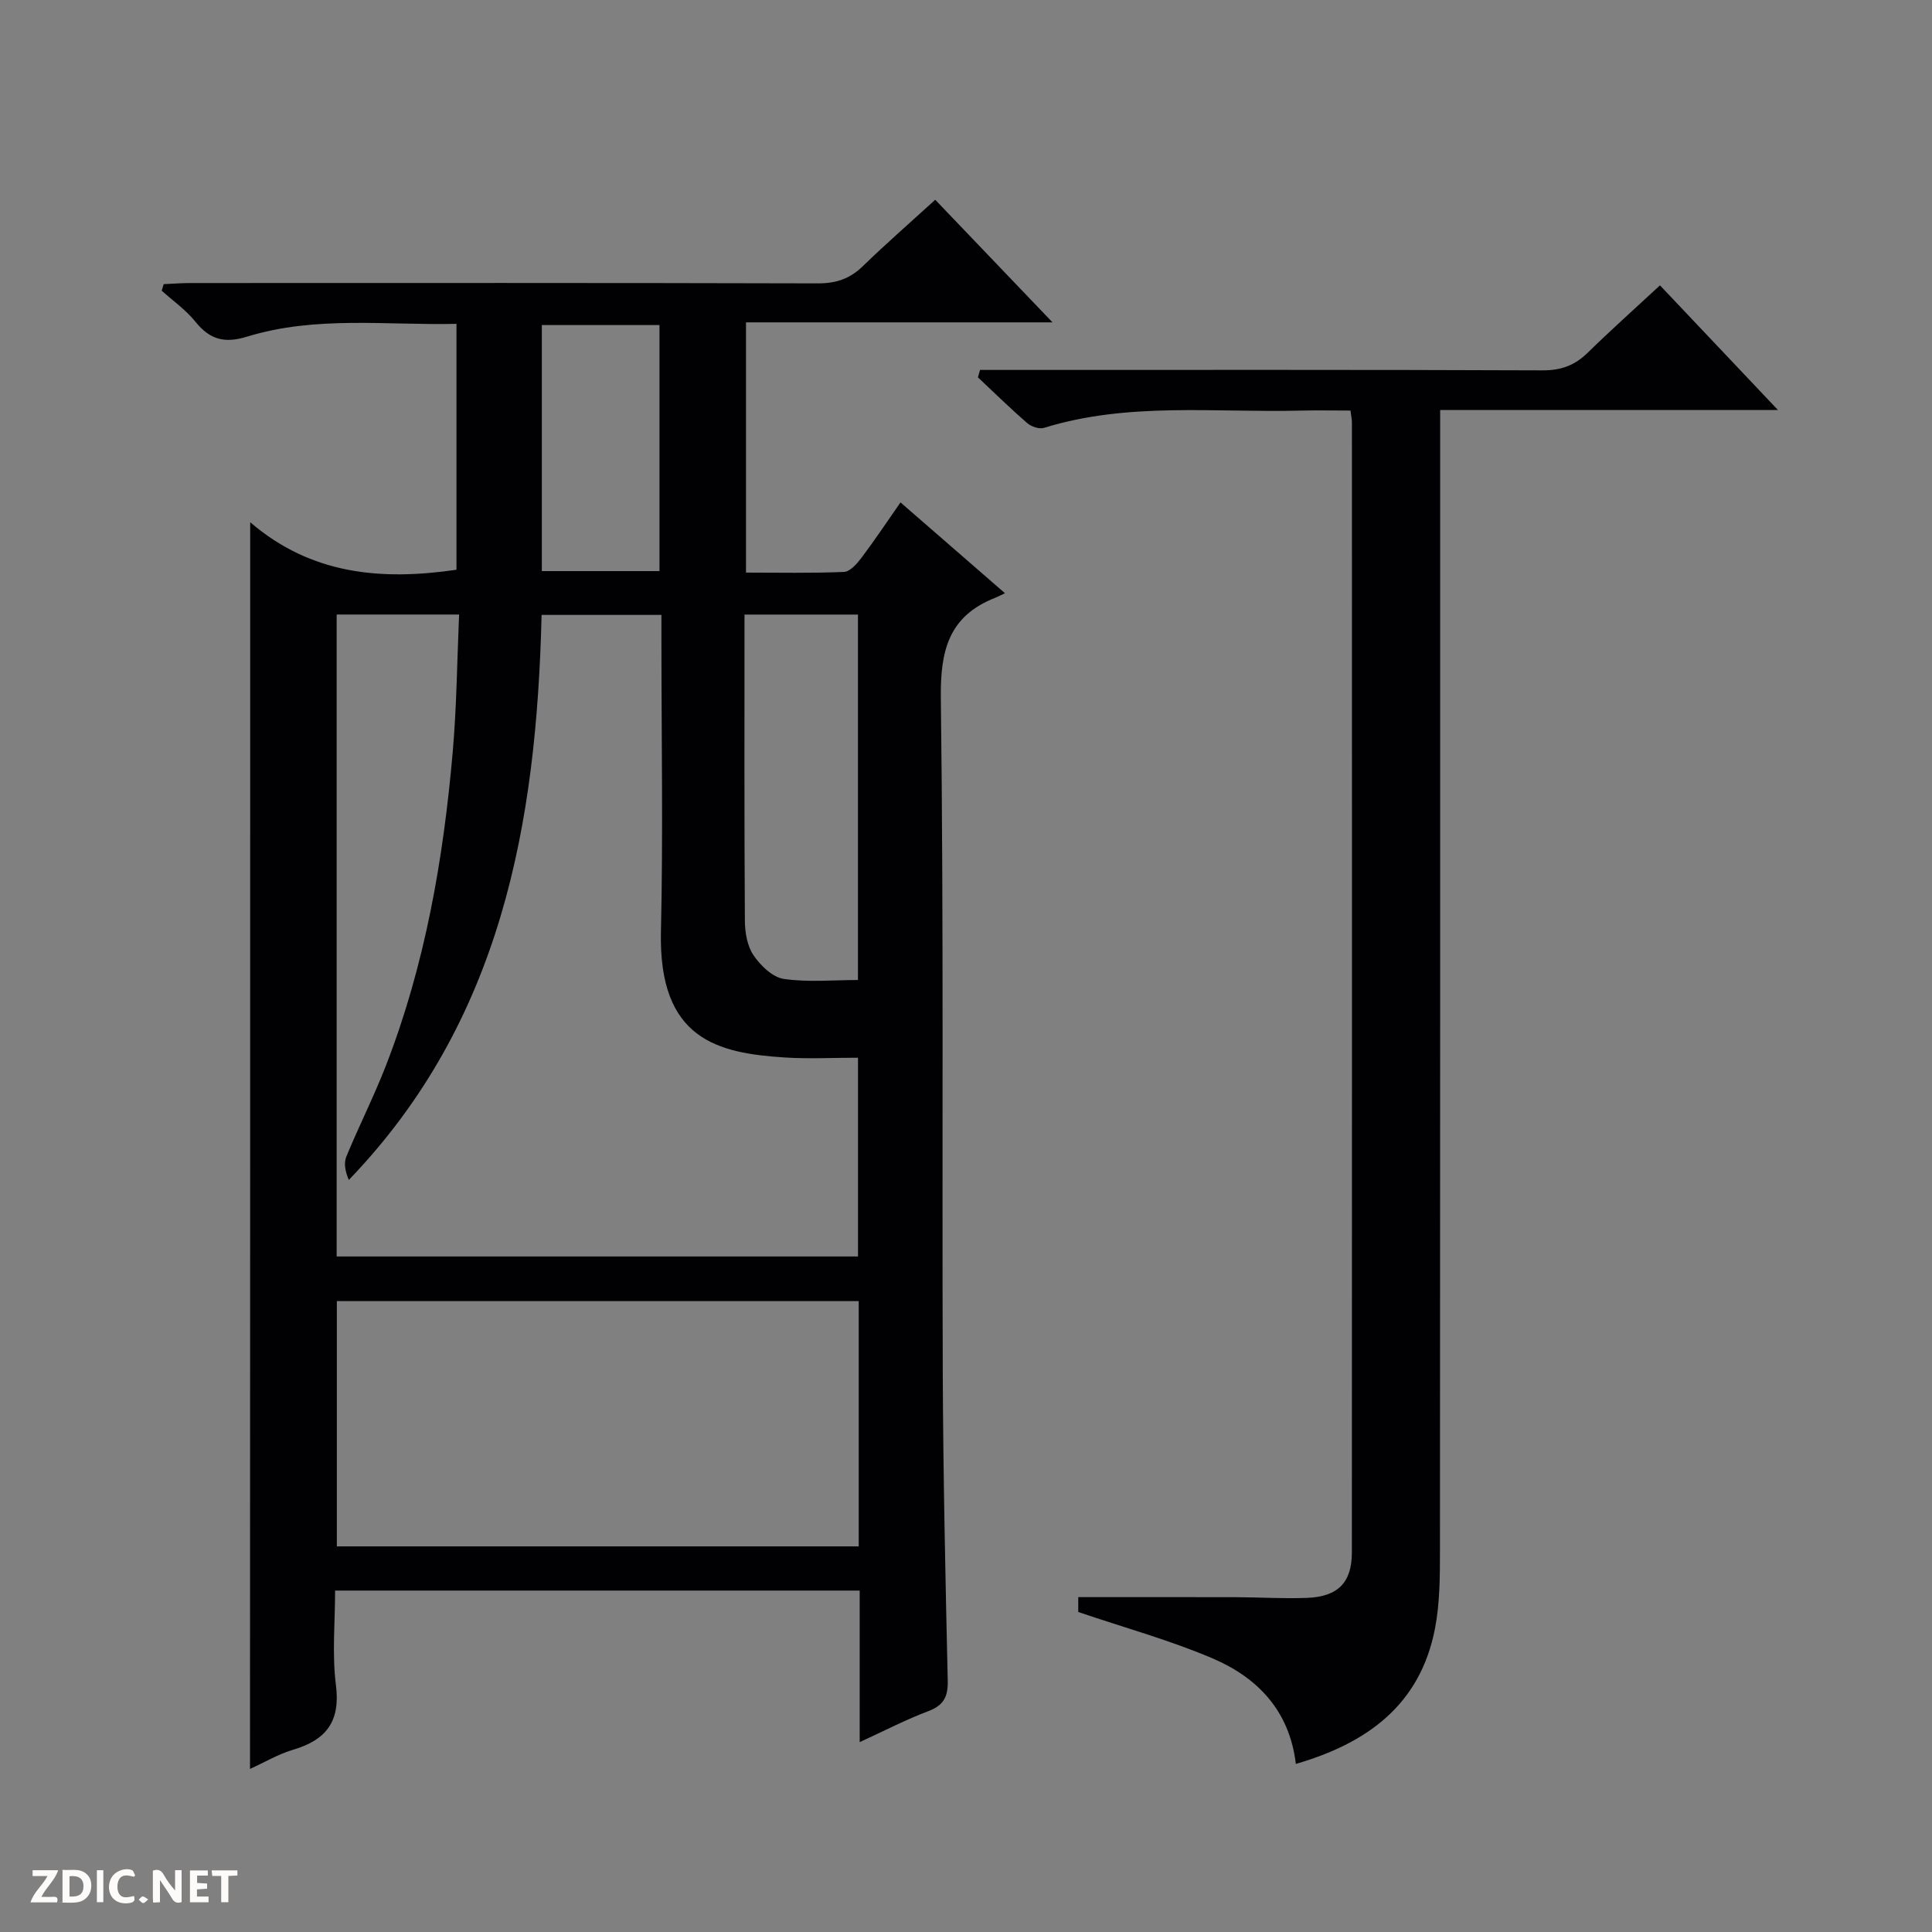 <svg enable-background="new 0 0 400 400" viewBox="0 0 400 400" xmlns="http://www.w3.org/2000/svg"><rect x="0" y="0" width="400" height="400" fill="#808080" stroke="none"/><g fill="#fcfbfa"><path d="m37.59 393.81c-.92.31-1.52.05-2-.78-.7-1.2-1.52-2.34-2.47-3.78v4.59c-.55.03-.95.05-1.41.07-.03-.37-.06-.64-.06-.91 0-1.91 0-3.81 0-5.7 1.13-.41 1.77-.03 2.29.91.62 1.11 1.38 2.14 2.31 3.19v-4.2h1.35v6.61z"/><path d="m12.94 393.88v-6.75c1.9.19 3.93-.54 5.37 1.29.8 1.01.78 2.88.03 3.97-1.37 1.97-3.4 1.51-6.4 1.49m2.45-1.22c2.04.12 2.92-.58 2.89-2.21-.03-1.51-.98-2.19-2.89-2z"/><path d="m11.81 393.87h-5.49c.68-2.18 2.47-3.48 3.51-5.45h-3.08v-1.21h5.29c-.71 2.13-2.44 3.48-3.47 5.51.86 0 1.63.04 2.39-.01.79-.05 1.14.21.85 1.16"/><path d="m39.33 393.86v-6.61h3.7v1.07h-2.22v1.52c.68.04 1.34.09 2.07.13v1.07c-.72.05-1.38.09-2.1.14v1.48h2.4v1.19h-3.85z"/><path d="m27.71 388.56c-1.15-.3-2.46-.61-3.1.64-.37.73-.41 1.93-.06 2.67.63 1.35 1.99.93 3.17.68.35.94-.01 1.32-.93 1.46-1.62.25-3.05-.27-3.76-1.48-.73-1.24-.6-3.03.31-4.17.88-1.11 2.71-1.7 4-1.16.32.13.44.74.65 1.12-.1.08-.19.16-.28.24"/><path d="m49.15 387.24v1.07c-.59.02-1.17.05-1.87.08v5.44h-1.48v-5.44h-1.85c-.05-.4-.08-.73-.13-1.15z"/><path d="m20.06 387.21h1.33v6.62h-1.33z"/><path d="m30.68 393.25c-.39.38-.8.79-1.05.76-.32-.05-.6-.45-.9-.7.26-.24.51-.64.8-.67.29-.04.62.3 1.15.61"/></g><path d="m51.8 108.12c12.63 10.87 27.15 12.11 42.71 9.84 0-16.69 0-33.43 0-50.91-14.52.33-29.16-1.73-43.4 2.66-4.68 1.44-7.7.57-10.67-3.12-1.95-2.43-4.62-4.29-6.96-6.41.14-.45.27-.9.41-1.35 1.83-.08 3.65-.23 5.48-.23 43.32-.01 86.64-.05 129.96.07 3.77.01 6.65-.96 9.33-3.58 4.76-4.62 9.77-8.99 14.97-13.73 8 8.37 15.78 16.5 24.28 25.38-21.68 0-42.38 0-63.46 0v51.81c6.73 0 13.52.15 20.29-.14 1.26-.05 2.7-1.71 3.63-2.94 2.78-3.7 5.35-7.55 8.07-11.45 7.07 6.15 13.97 12.15 21.63 18.8-.88.41-1.45.72-2.05.96-9.65 3.79-11.36 10.97-11.23 20.84.6 46.48.23 92.97.4 139.45.08 21.31.55 42.61 1.03 63.91.07 3.33-.85 5.11-4.06 6.31-4.6 1.73-8.98 4.02-14.17 6.4 0-10.93 0-21 0-31.38-36.22 0-71.96 0-108.61 0 0 6.46-.65 13.11.17 19.57.96 7.53-2 11.35-8.85 13.38-3.11.92-5.99 2.64-8.94 3.98.04-85.87.04-171.33.04-258.12zm17.9 152.02h107.94c0-13.87 0-27.29 0-41.15-5.25 0-10.23.27-15.17-.05-13.82-.89-26.15-3.67-25.63-26.07.46-20.14.1-40.31.1-60.46 0-1.74 0-3.48 0-5.1-8.76 0-16.69 0-24.81 0-1.04 43.26-8.31 84.16-39.91 116.98-.74-1.7-1.08-3.45-.51-4.84 2.59-6.29 5.68-12.38 8.15-18.72 8.14-20.91 11.93-42.8 13.87-65.02.82-9.37.9-18.81 1.32-28.48-8.9 0-16.98 0-25.35 0zm108.09 9.24c-36.29 0-72.14 0-108.05 0v50.78h108.05c0-17.06 0-33.7 0-50.78zm-23.65-142.14c0 21.55-.06 42.49.08 63.43.02 2.41.49 5.2 1.79 7.11 1.45 2.13 3.93 4.55 6.25 4.89 4.99.74 10.16.23 15.37.23 0-25.5 0-50.5 0-75.66-7.89 0-15.46 0-23.49 0zm-17.6-9c0-17.24 0-34.13 0-50.94-8.32 0-16.25 0-24.36 0v50.94z" fill="#010104"/><path d="m298.17 84.89v5.55c0 76.81.02 153.62-.04 230.43 0 5.46-.01 11.03-1.04 16.35-3.06 15.72-13.98 23.68-28.8 27.98-1.3-11.03-7.95-17.88-17.24-21.85-8.8-3.76-18.11-6.31-27.81-9.6 0-.46 0-2.02 0-3.08 10.95 0 21.7-.02 32.45.01 4.99.01 10 .34 14.98.14 6.34-.26 9.21-3.17 9.22-9.38.04-77.98.02-155.95.01-233.93 0-.64-.14-1.27-.29-2.51-3.52 0-6.97-.07-10.41.01-17.73.45-35.65-1.82-53.07 3.58-.97.3-2.61-.26-3.44-.98-3.51-3.04-6.83-6.3-10.22-9.48.15-.51.29-1.03.44-1.54h5.51c36.99 0 73.98-.06 110.97.09 3.8.01 6.63-1.02 9.29-3.62 4.76-4.65 9.72-9.09 15-13.98 7.92 8.37 15.75 16.64 24.43 25.81-23.83 0-46.64 0-69.94 0z" fill="#010104"/></svg>